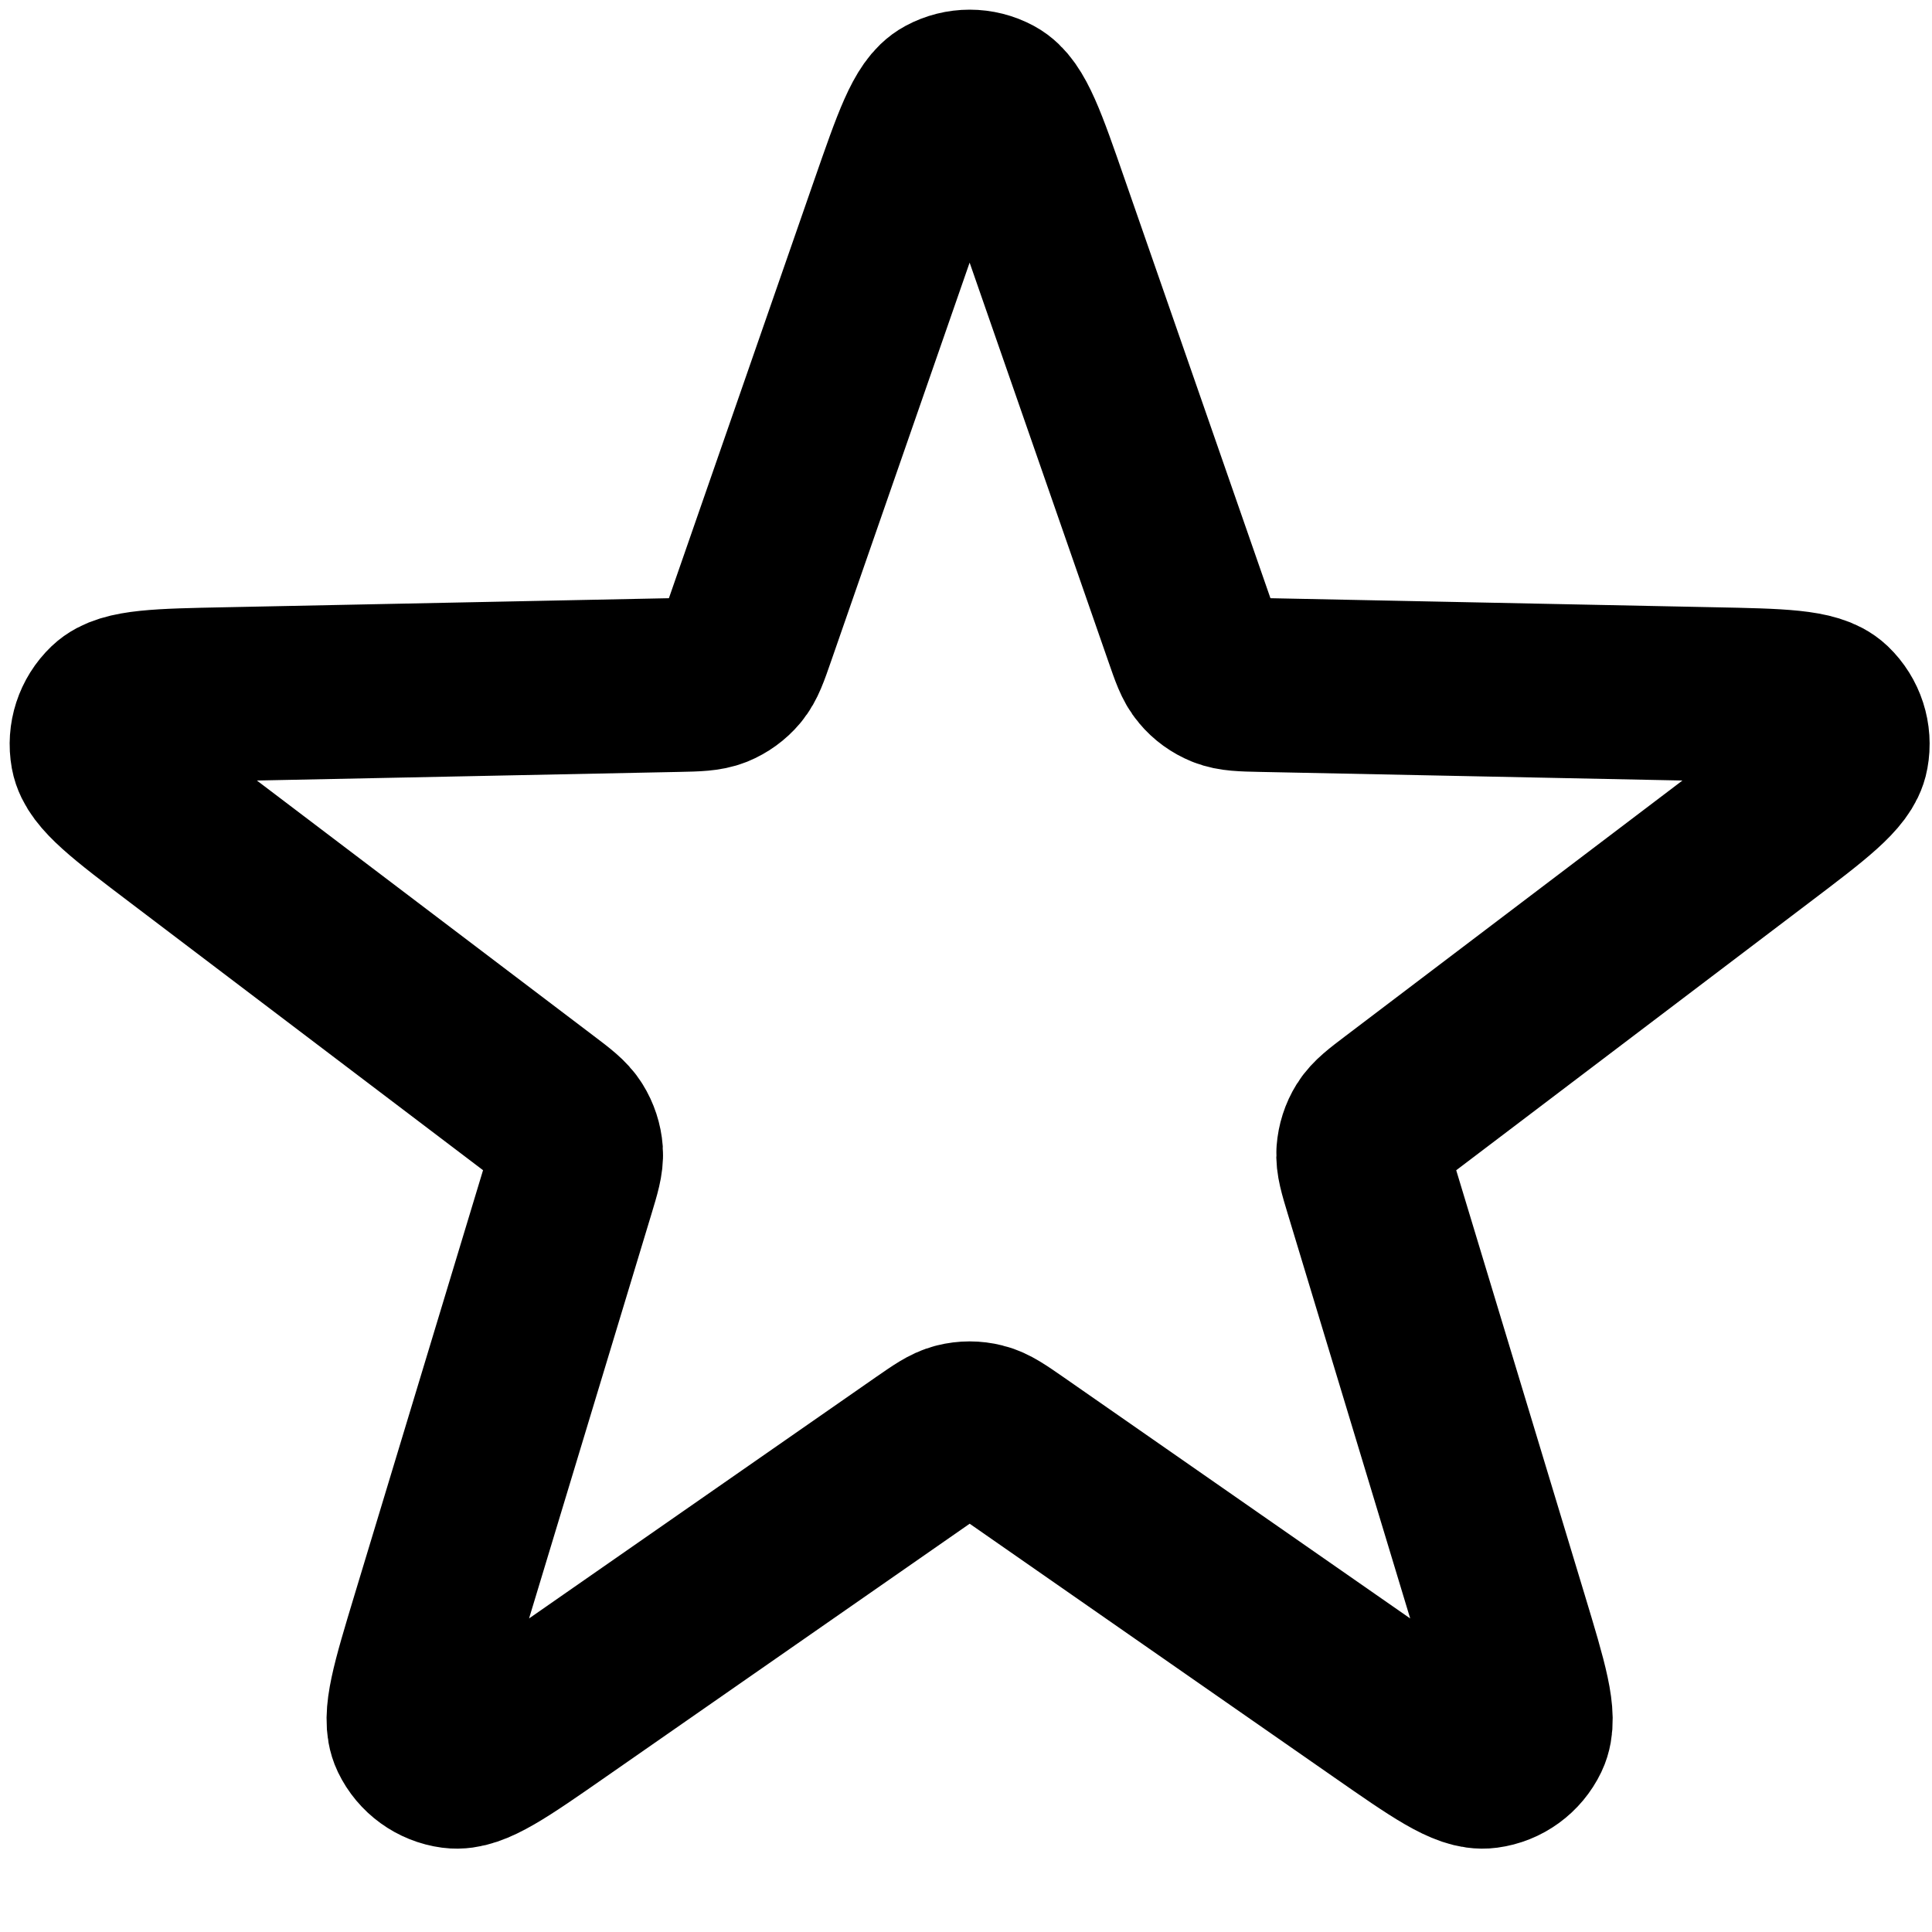 <svg width="20" height="20" viewBox="0 0 20 20" fill="none" xmlns="http://www.w3.org/2000/svg">
<path d="M9.282 2.151C9.514 1.485 9.629 1.152 9.801 1.06C9.949 0.98 10.127 0.98 10.275 1.06C10.446 1.152 10.562 1.485 10.793 2.151L12.324 6.553C12.39 6.743 12.422 6.838 12.482 6.908C12.534 6.971 12.601 7.019 12.677 7.05C12.762 7.084 12.862 7.087 13.063 7.091L17.723 7.186C18.428 7.2 18.78 7.207 18.921 7.341C19.043 7.458 19.098 7.627 19.067 7.793C19.033 7.984 18.752 8.197 18.19 8.623L14.476 11.439C14.316 11.56 14.236 11.621 14.187 11.699C14.144 11.768 14.119 11.847 14.113 11.928C14.106 12.02 14.135 12.116 14.193 12.308L15.543 16.769C15.747 17.444 15.849 17.781 15.765 17.956C15.692 18.108 15.548 18.213 15.381 18.235C15.188 18.261 14.899 18.06 14.32 17.657L10.495 14.995C10.33 14.881 10.248 14.823 10.158 14.801C10.079 14.781 9.996 14.781 9.917 14.801C9.828 14.823 9.746 14.881 9.581 14.995L5.755 17.657C5.176 18.06 4.887 18.261 4.694 18.235C4.528 18.213 4.383 18.108 4.31 17.956C4.226 17.781 4.328 17.444 4.532 16.769L5.882 12.308C5.94 12.116 5.969 12.02 5.963 11.928C5.957 11.847 5.931 11.768 5.888 11.699C5.84 11.621 5.76 11.56 5.6 11.439L1.886 8.623C1.324 8.197 1.043 7.984 1.008 7.793C0.978 7.627 1.033 7.458 1.155 7.341C1.295 7.207 1.648 7.2 2.353 7.186L7.013 7.091C7.213 7.087 7.313 7.084 7.399 7.05C7.474 7.019 7.541 6.971 7.594 6.908C7.653 6.838 7.686 6.743 7.752 6.553L9.282 2.151Z" stroke="black" stroke-width="1.8" stroke-linecap="round" stroke-linejoin="round"/>
</svg>

